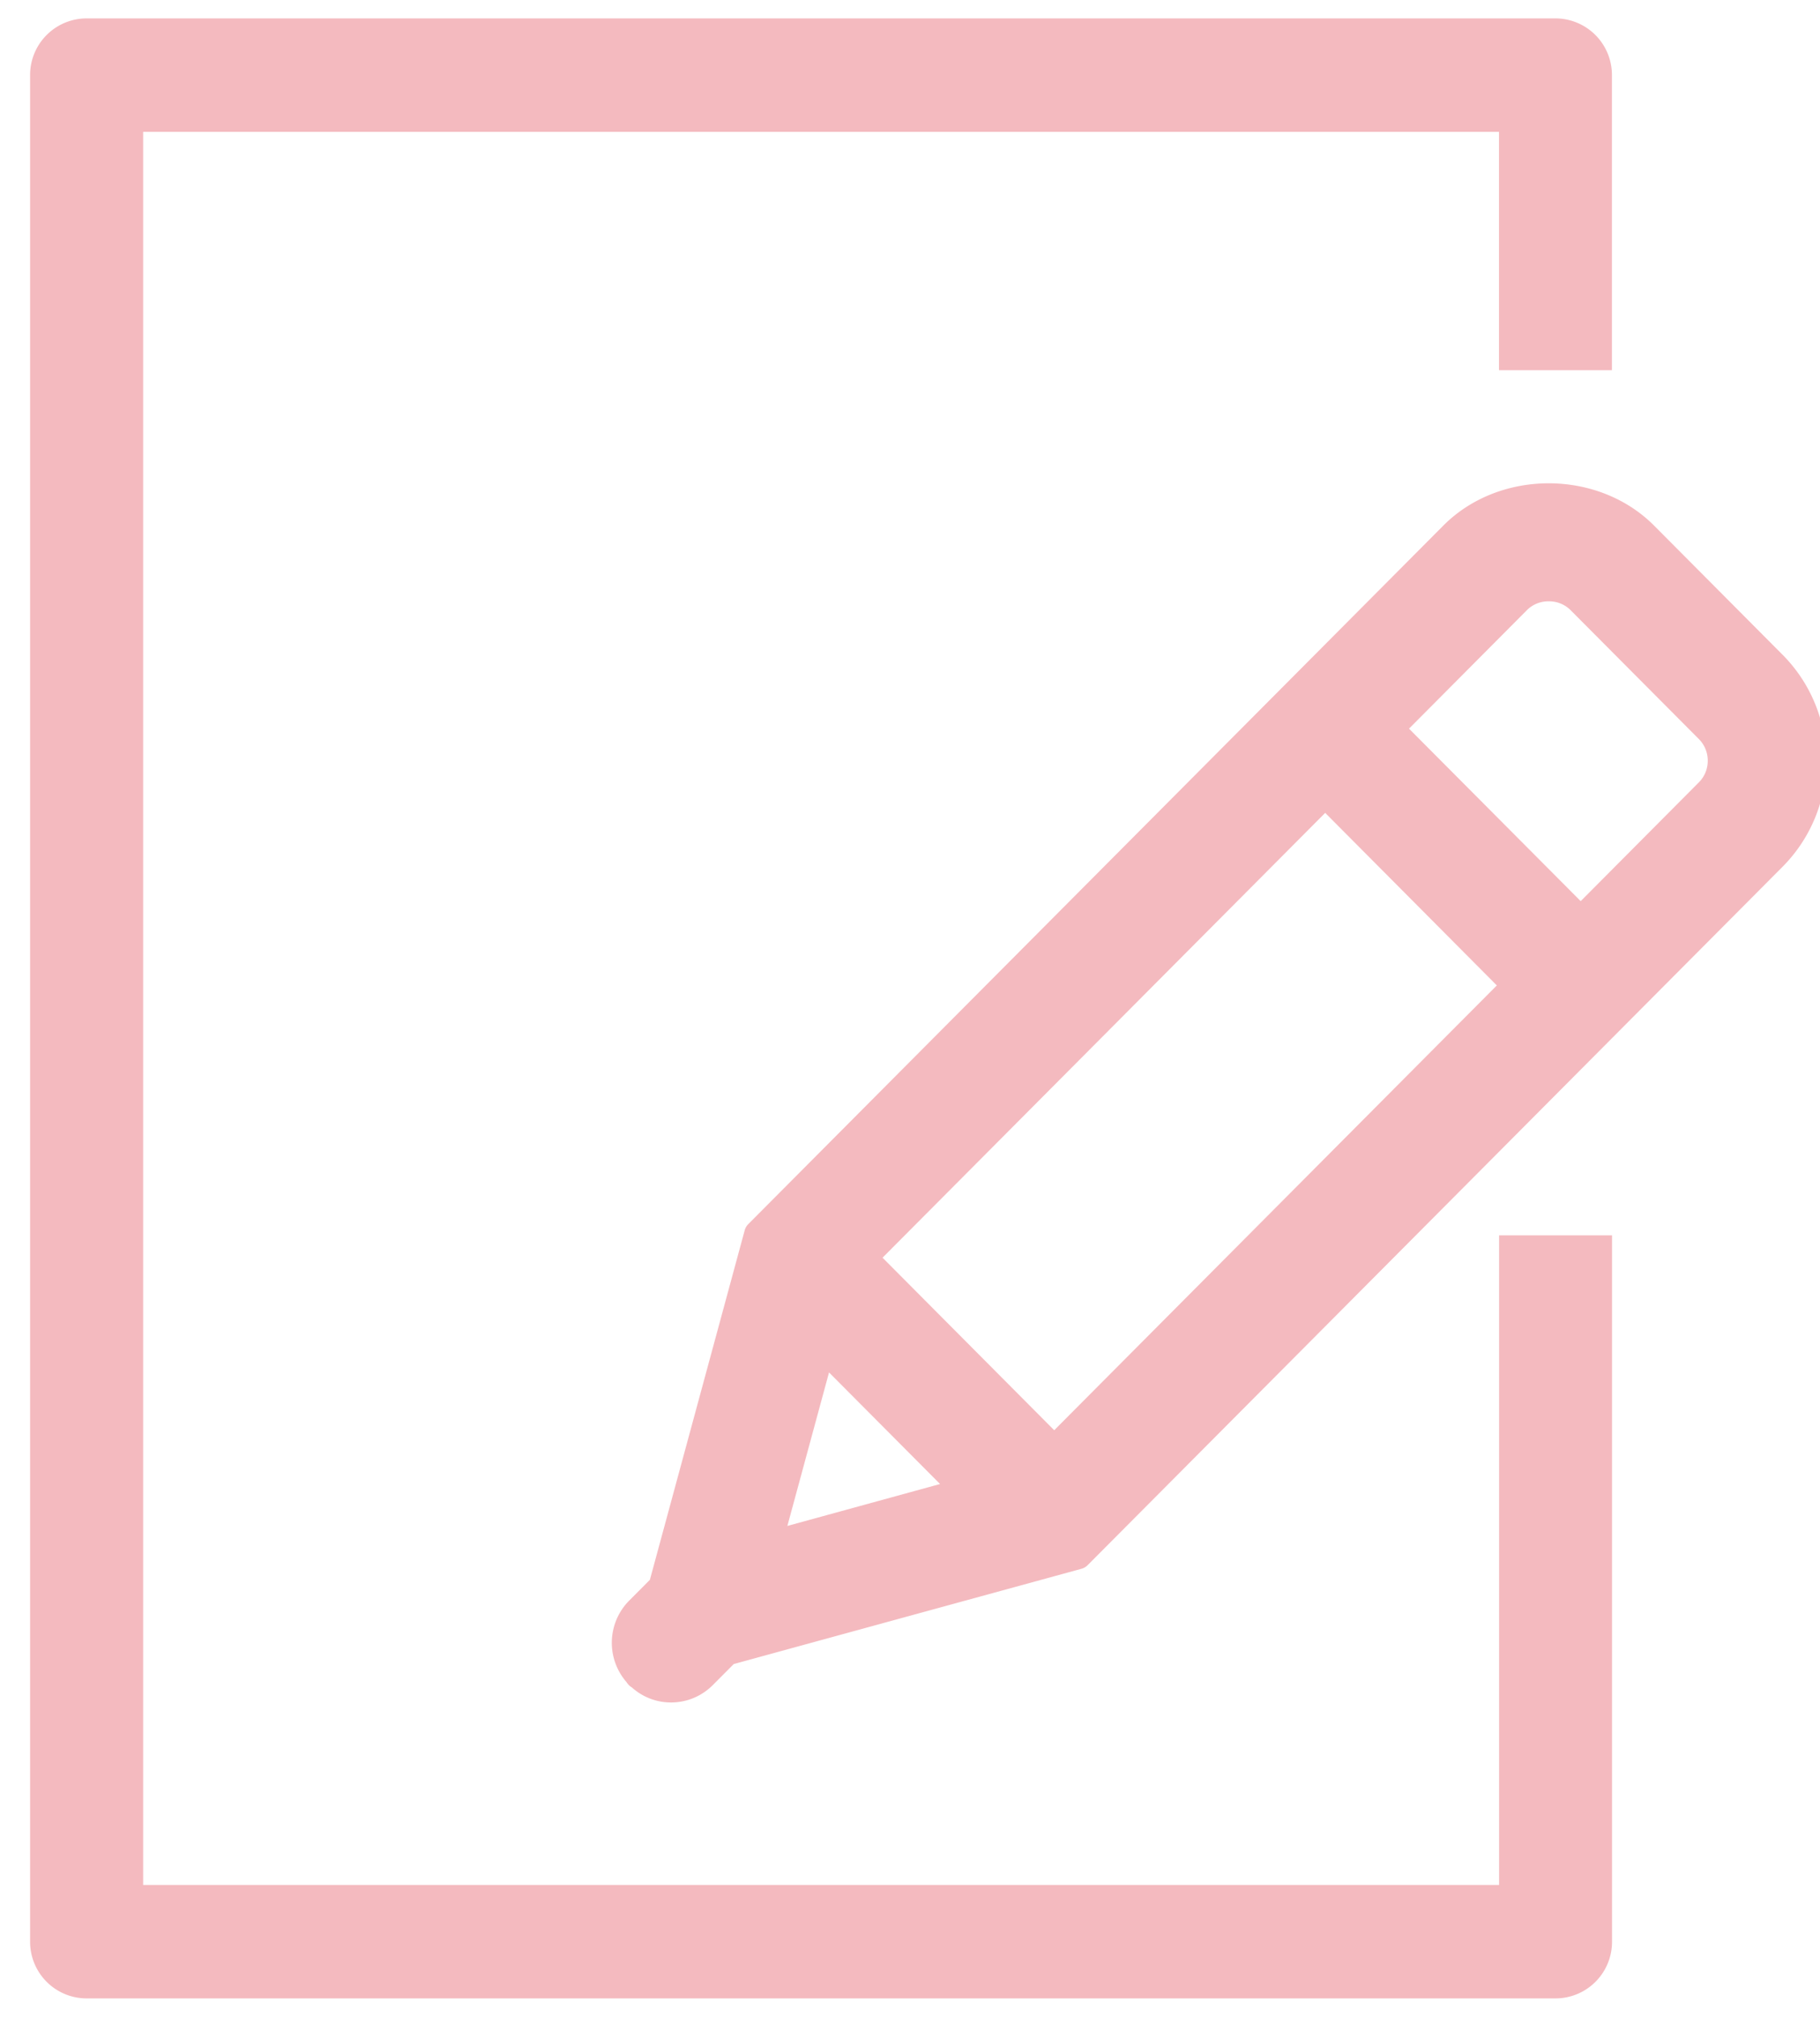 <svg xmlns="http://www.w3.org/2000/svg" xmlns:xlink="http://www.w3.org/1999/xlink" width="37" height="41"><defs><path id="a" d="M869.641 869.603c-.294 0-.575-.108-.795-.305a.33.33 0 0 1-.11-.11 1.217 1.217 0 0 1 .053-1.653l.423-.425 1.927-7.102a.287.287 0 0 1 .074-.128l14.13-14.198c1.141-1.145 3.142-1.145 4.283 0l2.616 2.629a3.055 3.055 0 0 1 .001 4.302l-14.13 14.198a.285.285 0 0 1-.128.075l-7.068 1.936-.424.426c-.227.228-.53.355-.852.355zm3.213-6.708l-.847 3.12 3.104-.852zm1.088-2.332l3.49 3.507 8.998-9.041-3.489-3.507zm10.703-10.753l3.49 3.506 2.403-2.415a.617.617 0 0 0 .18-.439.62.62 0 0 0-.178-.438l-2.618-2.63a.617.617 0 0 0-.437-.172.616.616 0 0 0-.436.172zm2.978 25.808H857.76a1.15 1.15 0 0 1-1.148-1.153v-37.938a1.15 1.15 0 0 1 1.148-1.153h29.862a1.15 1.15 0 0 1 1.148 1.153v5.997h-2.296v-4.844H858.91v35.632h27.566v-13.203h2.296v14.356a1.15 1.15 0 0 1-1.148 1.153z"/></defs><use fill="#f4babf" xlink:href="#a" transform="translate(-856 -835)"/></svg>